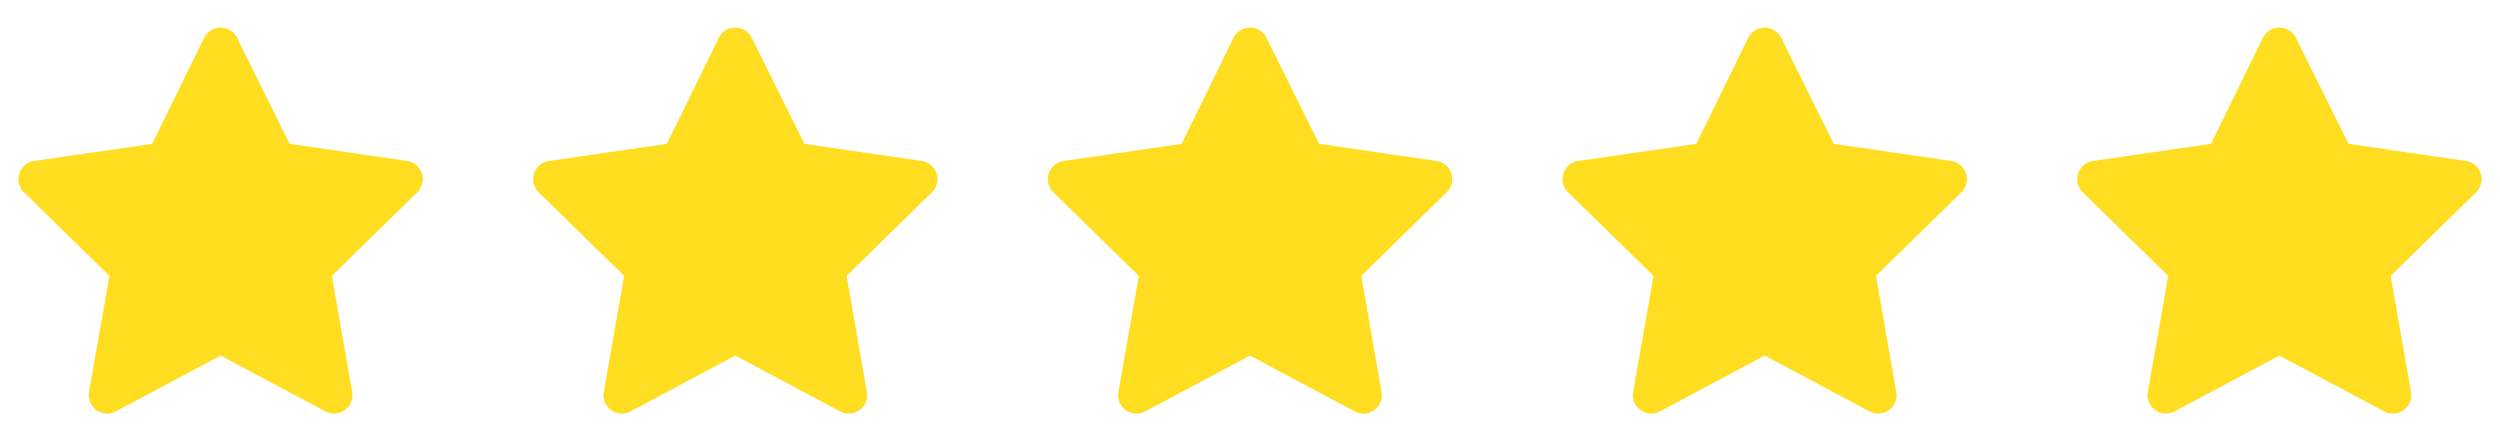 <svg width="136" height="24" viewBox="0 0 136 24" fill="none" xmlns="http://www.w3.org/2000/svg">
<path d="M39.999 2.5L36.943 8.739L30 9.746L35.029 14.662L33.827 21.5L39.999 18.21L46.173 21.5L44.979 14.662L50 9.746L43.096 8.739L39.999 2.5Z" fill="#FFDE22" stroke="#FFDE22" stroke-width="2" stroke-linejoin="round"/>
<path d="M11.999 2.5L8.943 8.739L2 9.746L7.029 14.662L5.827 21.5L11.999 18.21L18.173 21.5L16.979 14.662L22 9.746L15.096 8.739L11.999 2.5Z" fill="#FFDE22" stroke="#FFDE22" stroke-width="2" stroke-linejoin="round"/>
<path d="M67.999 2.5L64.943 8.739L58 9.746L63.029 14.662L61.827 21.5L67.999 18.21L74.173 21.5L72.979 14.662L78 9.746L71.096 8.739L67.999 2.5Z" fill="#FFDE22" stroke="#FFDE22" stroke-width="2" stroke-linejoin="round"/>
<path d="M95.999 2.5L92.943 8.739L86 9.746L91.029 14.662L89.827 21.5L95.999 18.21L102.173 21.5L100.979 14.662L106 9.746L99.096 8.739L95.999 2.5Z" fill="#FFDE22" stroke="#FFDE22" stroke-width="2" stroke-linejoin="round"/>
<path d="M123.999 2.5L120.943 8.739L114 9.746L119.029 14.662L117.827 21.5L123.999 18.21L130.173 21.5L128.979 14.662L134 9.746L127.096 8.739L123.999 2.5Z" fill="#FFDE22" stroke="#FFDE22" stroke-width="2" stroke-linejoin="round"/>
</svg>
